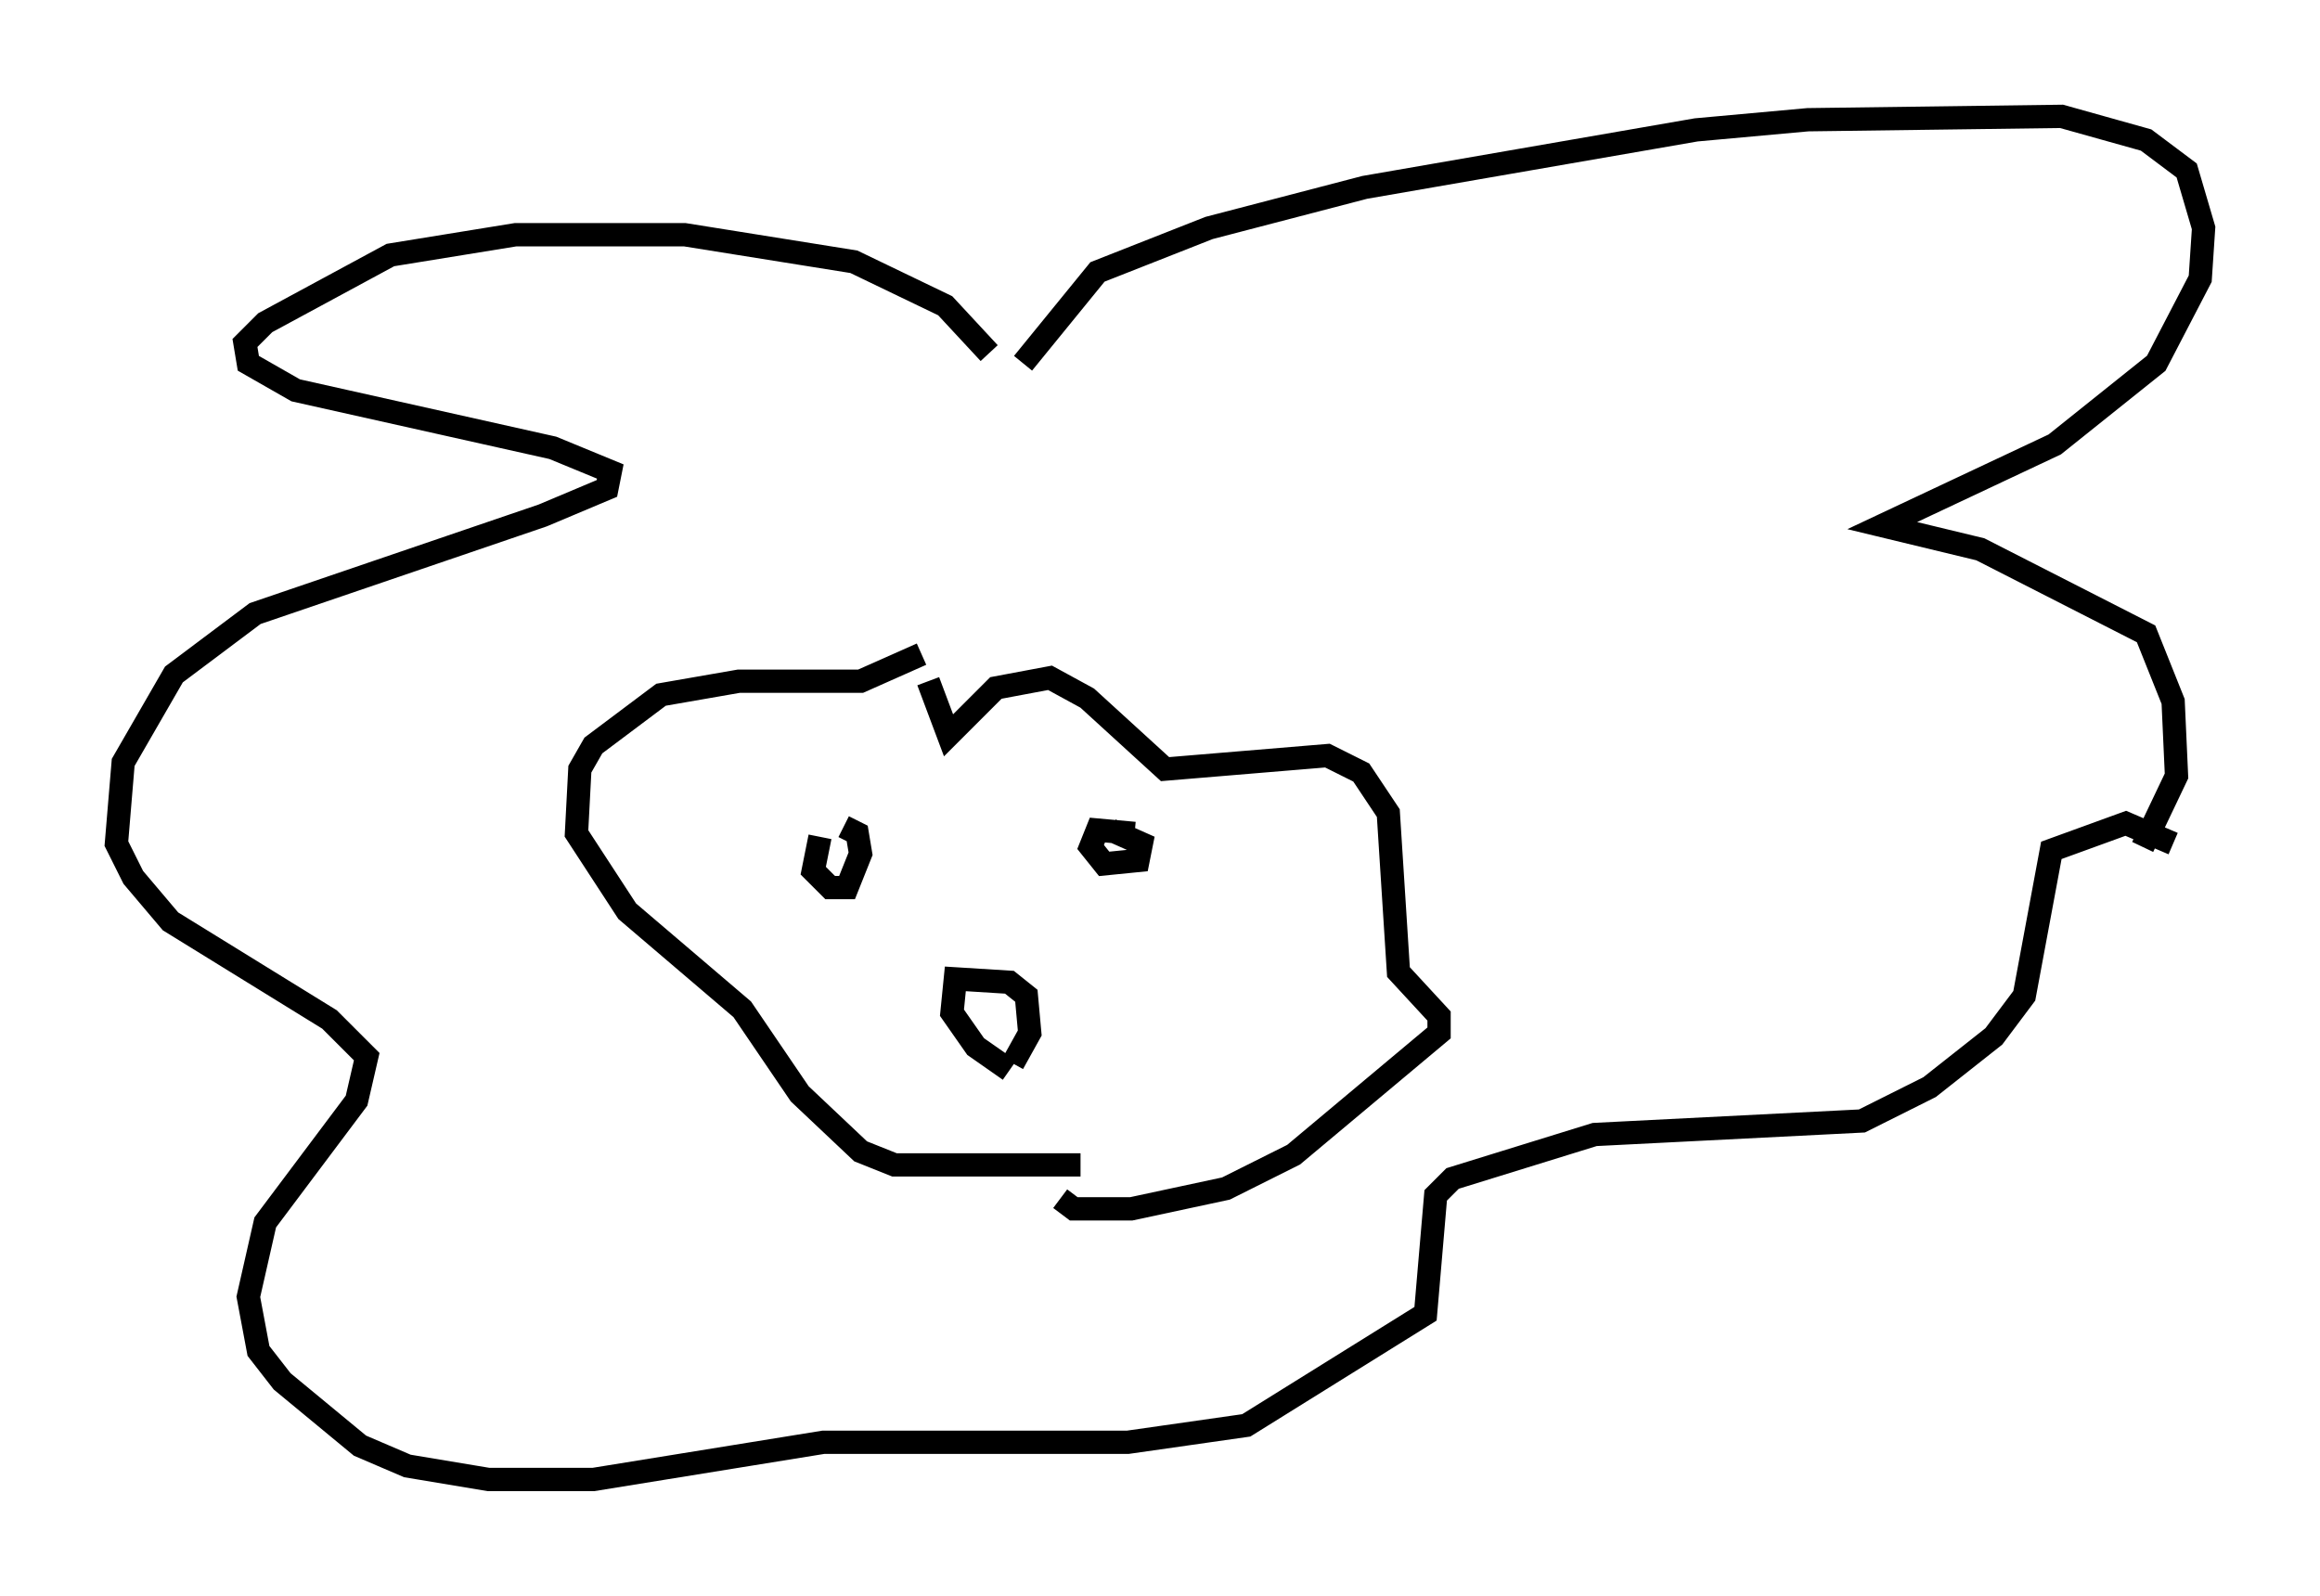 <?xml version="1.0" encoding="utf-8" ?>
<svg baseProfile="full" height="68.536" version="1.1" width="99.62" xmlns="http://www.w3.org/2000/svg" xmlns:ev="http://www.w3.org/2001/xml-events" xmlns:xlink="http://www.w3.org/1999/xlink"><defs /><rect fill="white" height="68.536" width="99.62" x="0" y="0" /><path d="M43.492, 46.832 m-0.145, -0.872 l-1.453, -1.017 -1.017, -1.453 l0.145, -1.453 2.324, 0.145 l0.726, 0.581 0.145, 1.598 l-0.726, 1.307 m5.229, -9.877 l-1.598, -0.145 -0.291, 0.726 l0.581, 0.726 1.453, -0.145 l0.145, -0.726 -1.307, -0.581 m-12.492, 0.291 l-0.291, 1.453 0.726, 0.726 l0.726, 0.0 0.581, -1.453 l-0.145, -0.872 -0.581, -0.291 m3.631, -6.246 l0.872, 2.324 2.034, -2.034 l2.324, -0.436 1.598, 0.872 l3.341, 3.05 6.972, -0.581 l1.453, 0.726 1.162, 1.743 l0.436, 6.827 1.743, 1.888 l0.0, 0.726 -6.246, 5.229 l-2.905, 1.453 -4.067, 0.872 l-2.469, 0.0 -0.581, -0.436 m-5.955, -23.385 l-2.615, 1.162 -5.229, 0.0 l-3.341, 0.581 -2.905, 2.179 l-0.581, 1.017 -0.145, 2.76 l2.179, 3.341 4.939, 4.212 l2.469, 3.631 2.615, 2.469 l1.453, 0.581 7.989, 0.0 m-2.469, -34.425 l3.196, -3.922 4.793, -1.888 l6.682, -1.743 14.235, -2.469 l4.793, -0.436 10.894, -0.145 l3.631, 1.017 1.743, 1.307 l0.726, 2.469 -0.145, 2.179 l-1.888, 3.631 -4.358, 3.486 l-7.408, 3.486 4.212, 1.017 l7.117, 3.631 1.162, 2.905 l0.145, 3.196 -1.453, 3.05 m-49.531, -21.207 l-1.888, -2.034 -3.922, -1.888 l-7.263, -1.162 -7.263, 0.0 l-5.374, 0.872 -5.374, 2.905 l-0.872, 0.872 0.145, 0.872 l2.034, 1.162 11.039, 2.469 l2.469, 1.017 -0.145, 0.726 l-2.76, 1.162 -12.346, 4.212 l-3.486, 2.615 -2.179, 3.777 l-0.291, 3.486 0.726, 1.453 l1.598, 1.888 6.827, 4.212 l1.598, 1.598 -0.436, 1.888 l-3.922, 5.229 -0.726, 3.196 l0.436, 2.324 1.017, 1.307 l3.341, 2.76 2.034, 0.872 l3.486, 0.581 4.503, 0.0 l9.877, -1.598 13.073, 0.0 l5.084, -0.726 7.698, -4.793 l0.436, -5.084 0.726, -0.726 l6.101, -1.888 11.475, -0.581 l2.905, -1.453 2.76, -2.179 l1.307, -1.743 1.162, -6.246 l3.196, -1.162 2.034, 0.872 " fill="none" stroke="black" stroke-width="1" /></svg>